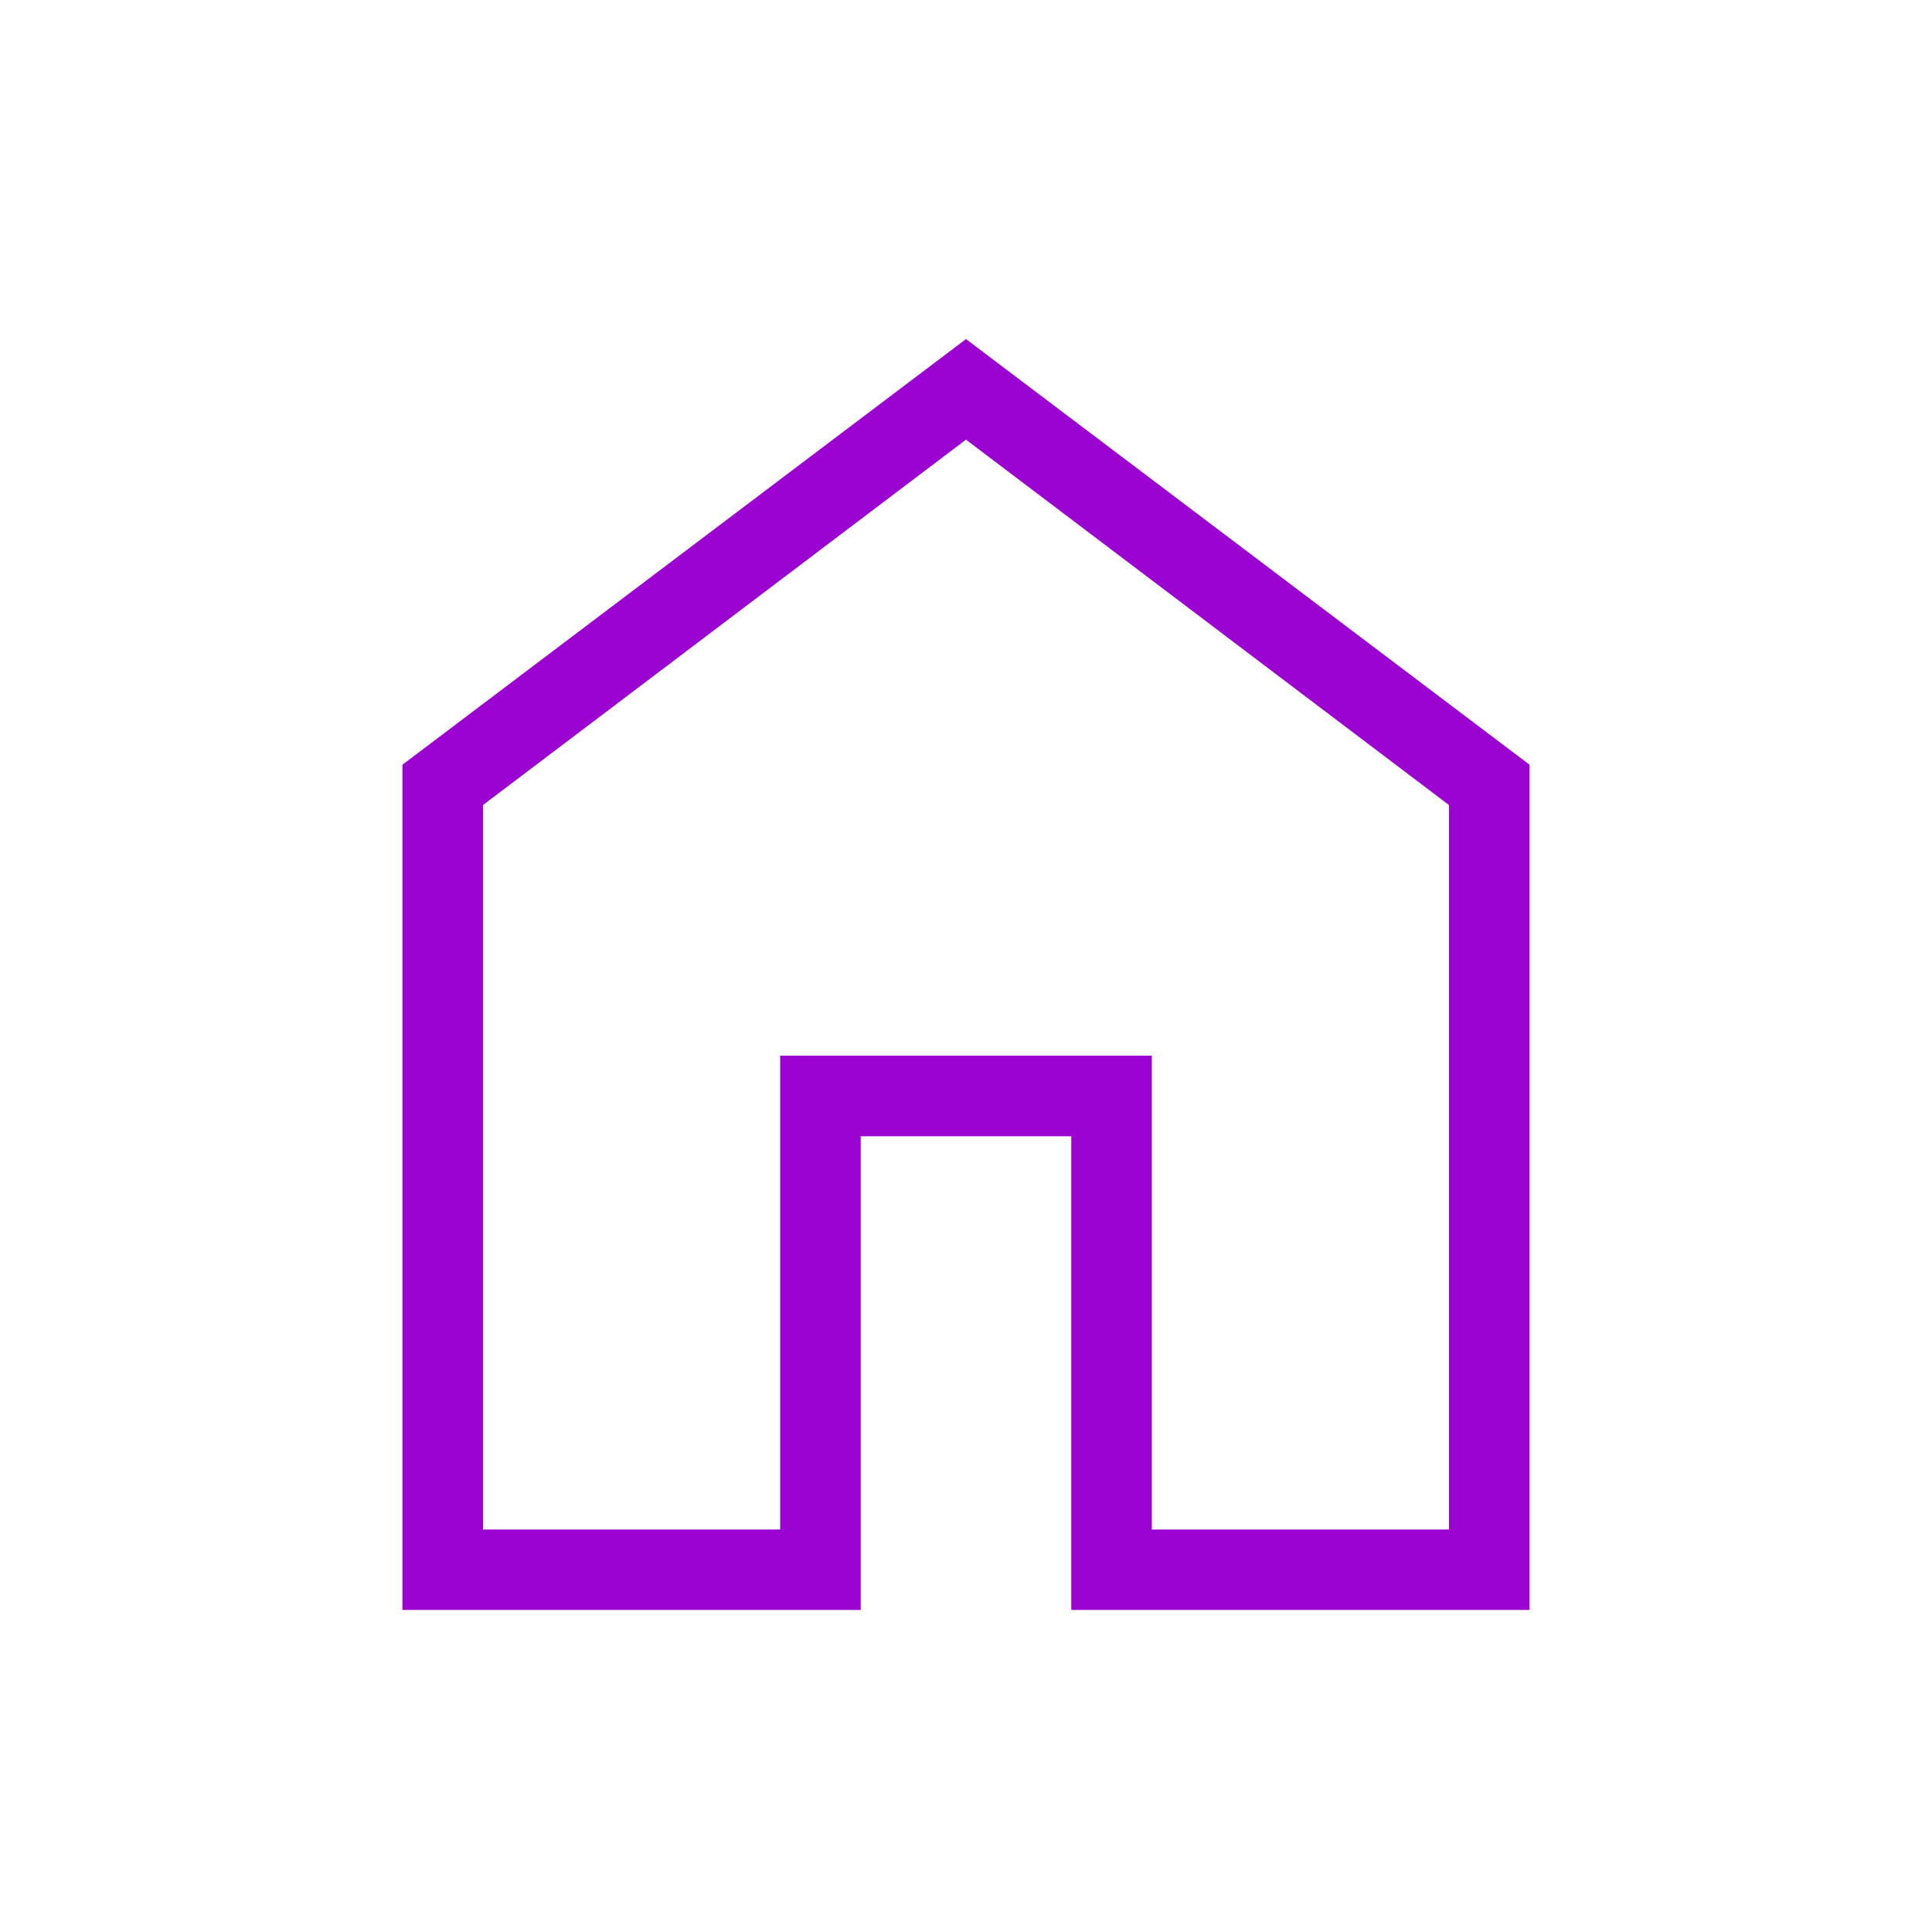 <svg width="16" height="16" viewBox="0 0 16 16" fill="none" xmlns="http://www.w3.org/2000/svg">
<path d="M4 12.667H6.461V8.743H9.539V12.667H12V6.667L8 3.641L4 6.667V12.667ZM3.333 13.333V6.333L8 2.808L12.667 6.333V13.333H8.872V9.41H7.128V13.333H3.333Z" fill="#9B03D0"/>
</svg>
